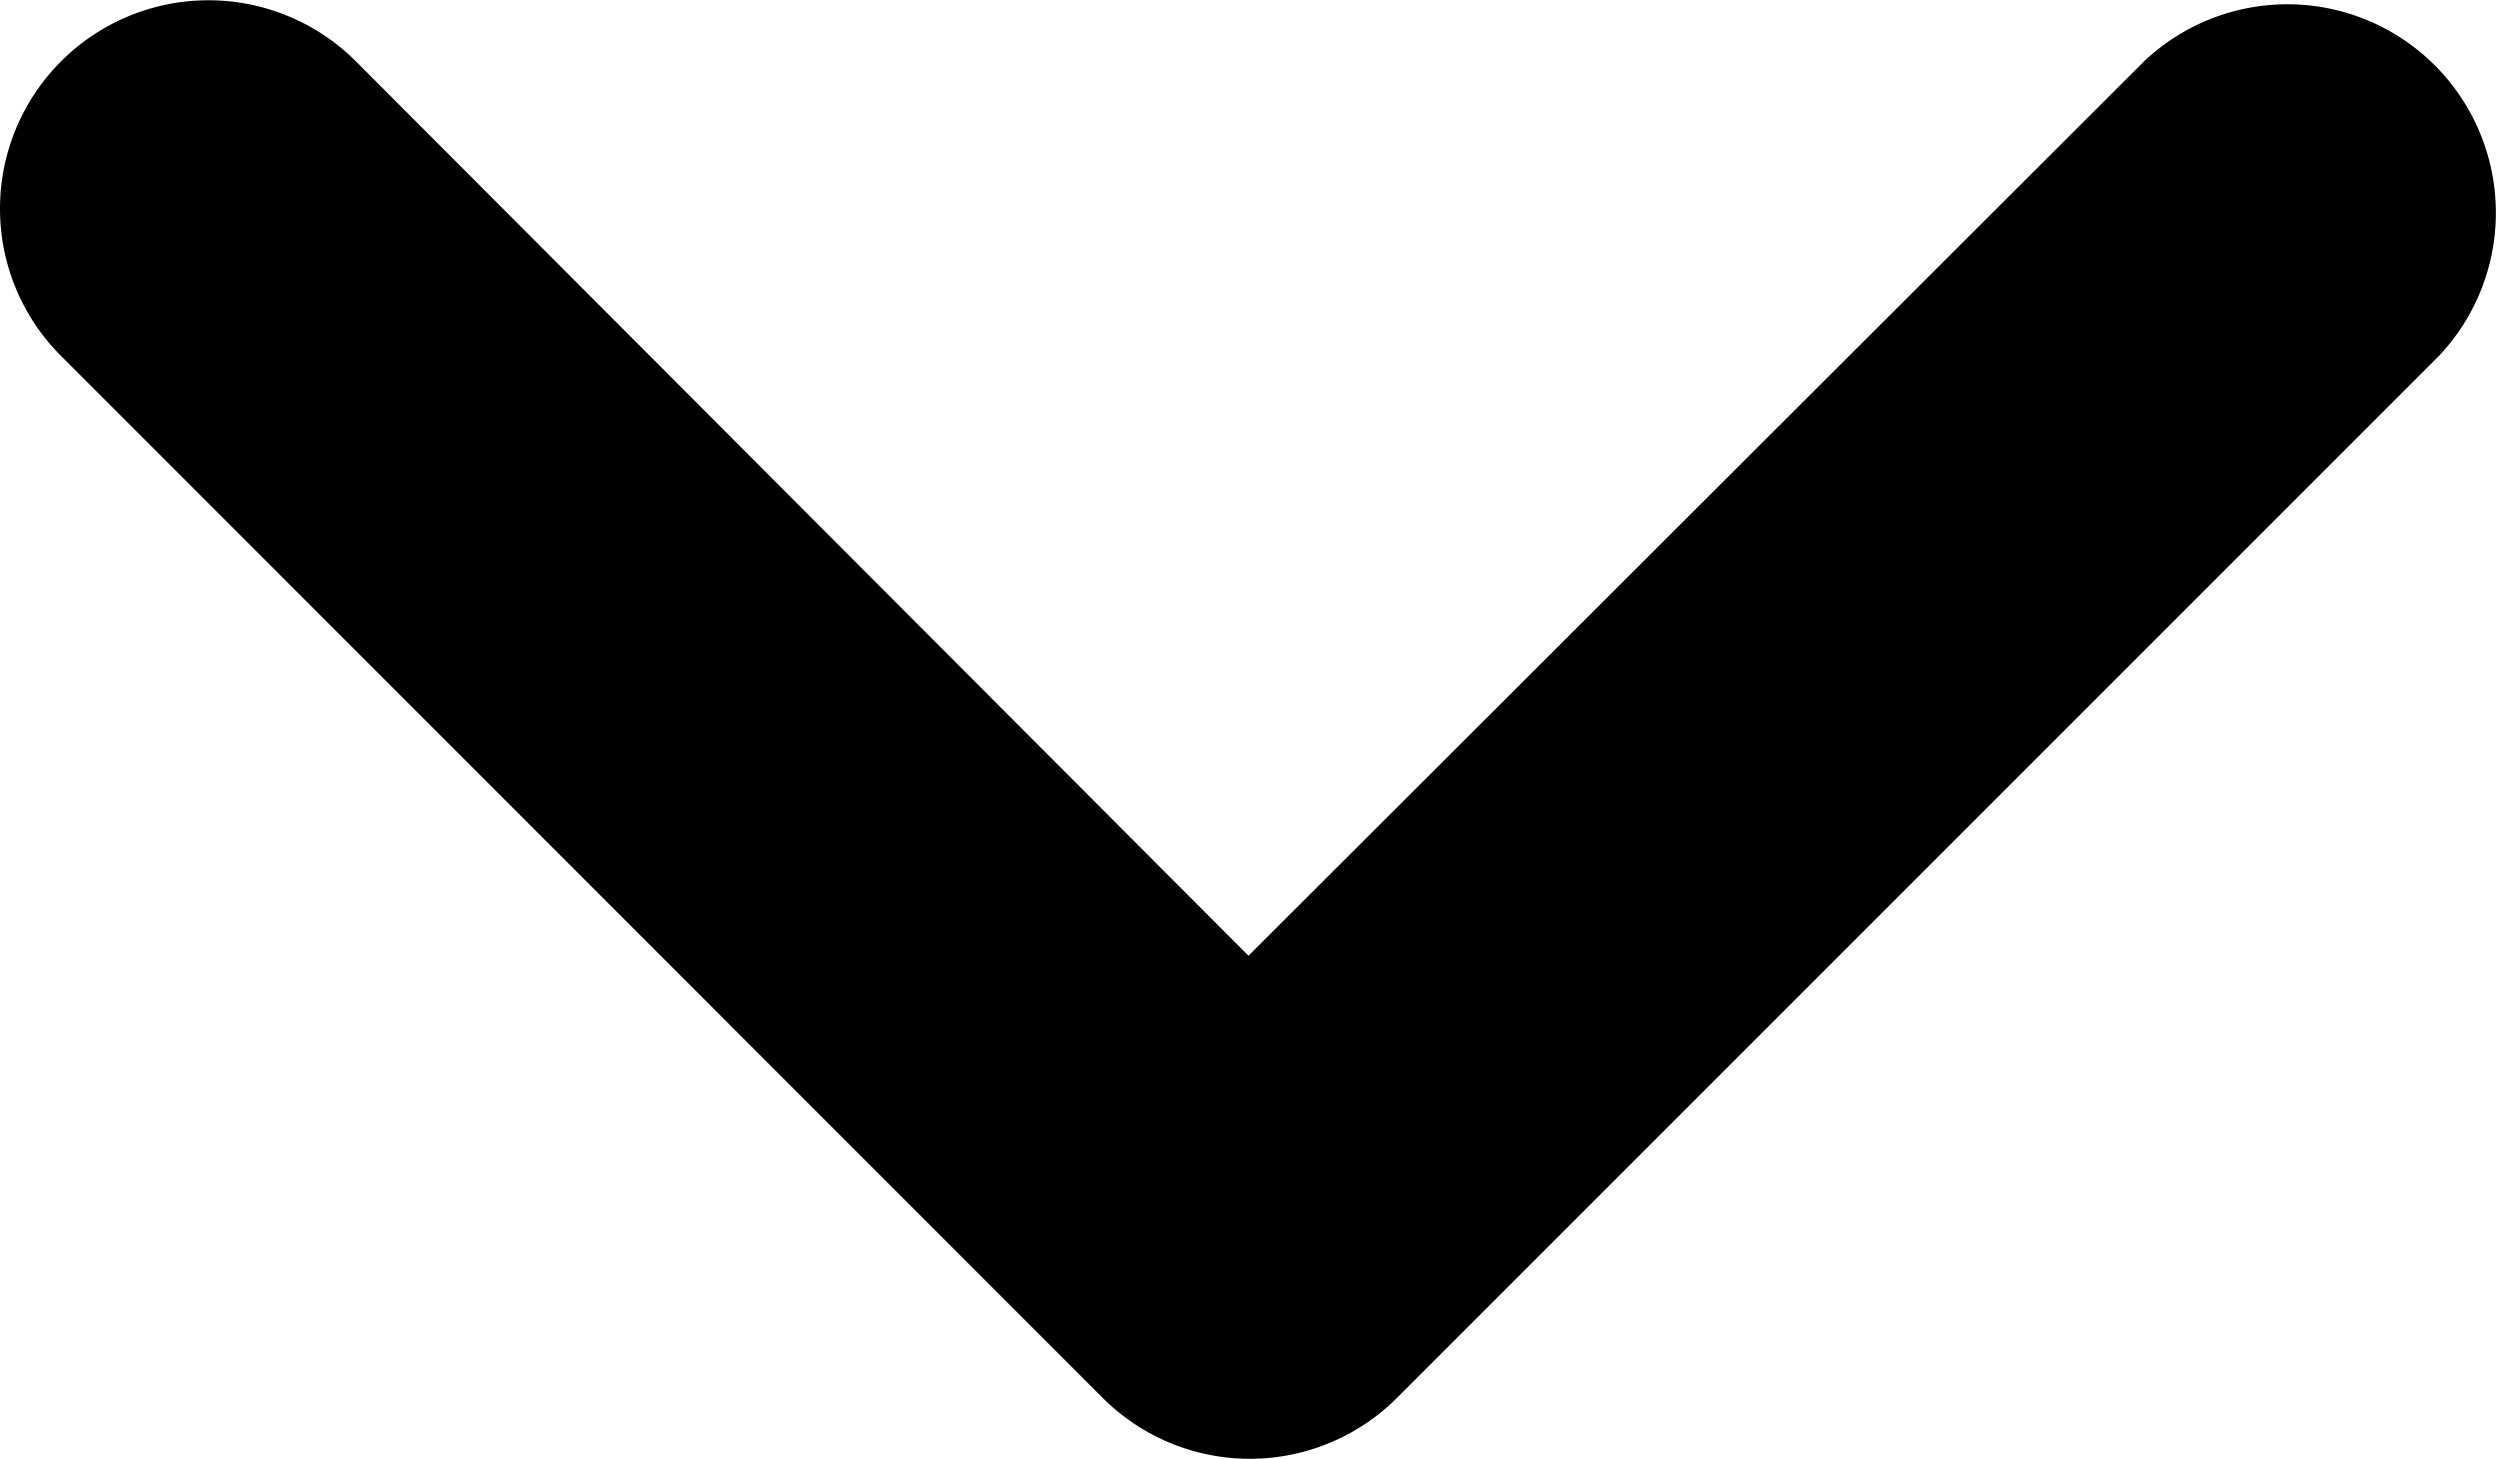 <svg xmlns="http://www.w3.org/2000/svg" width="8.19" height="4.779" viewBox="0 0 8.19 4.779">
  <path id="Path_10131" data-name="Path 10131" d="M.683,8.19A.683.683,0,0,1,.2,7.025L3.131,4.1.2,1.165A.683.683,0,0,1,1.166.2L4.579,3.613a.682.682,0,0,1,0,.965L1.166,7.99A.681.681,0,0,1,.683,8.19Z" transform="translate(8.19) rotate(90)"/>
</svg>
